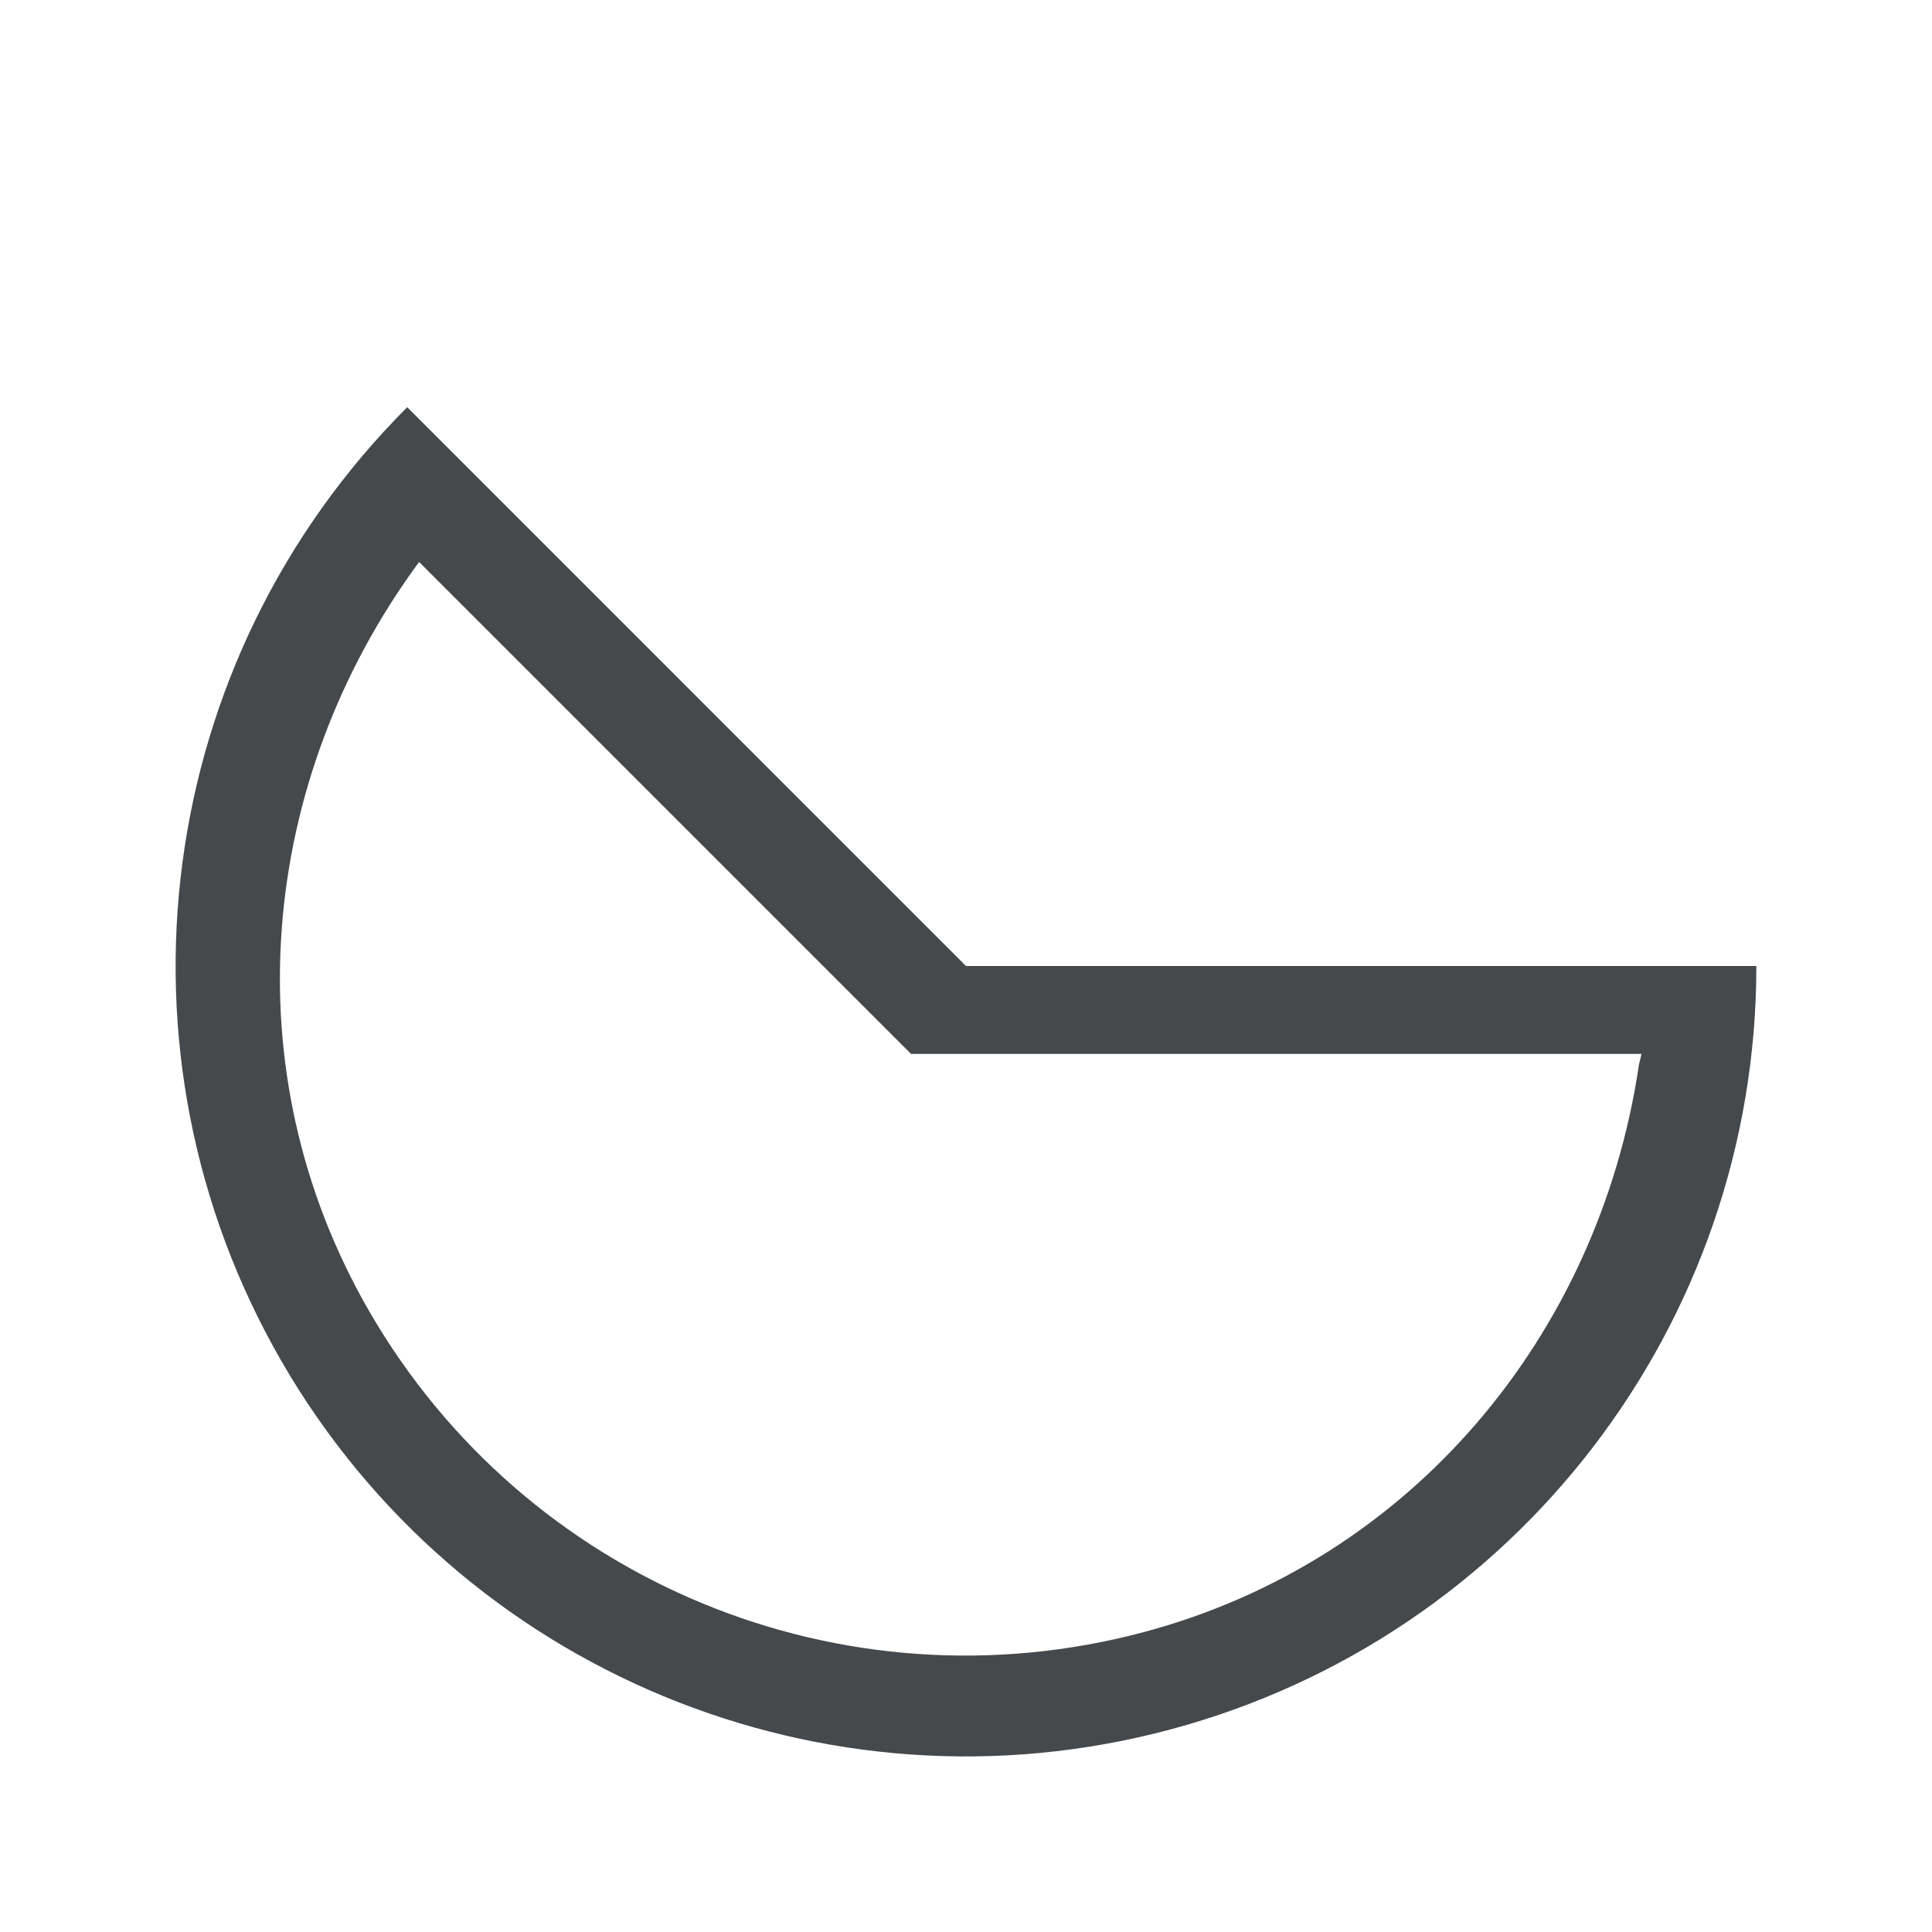 <?xml version="1.0" encoding="UTF-8"?>
<svg id="d" width="22" height="22" version="1.1" xmlns="http://www.w3.org/2000/svg" xmlns:cc="http://creativecommons.org/ns#" xmlns:dc="http://purl.org/dc/elements/1.1/" xmlns:rdf="http://www.w3.org/1999/02/22-rdf-syntax-ns#">
	<defs id="a">
		<style id="current-color-scheme" type="text/css">.ColorScheme-Text {color:#090d11;}.ColorScheme-Background{color:#ffffff;}</style>
	</defs>
	<path id="c" class="ColorScheme-Text" d="m4.637 4.637c-2.881 2.88-3.468 7.335-1.432 10.863 2.037 3.528 6.19 5.248 10.125 4.193 3.934-1.055 6.67-4.62 6.67-8.693h-9zm0.135 1.762 5.602 5.602h8.318l-0.035 0.15h2e-3c-0.461 3.048-2.576 5.614-5.627 6.432-3.437 0.921-7.051-0.574-8.83-3.656-1.579-2.735-1.259-6.046 0.57-8.527z" style="fill-opacity:.75;fill:currentColor;stroke-width:.036"/>
</svg>
